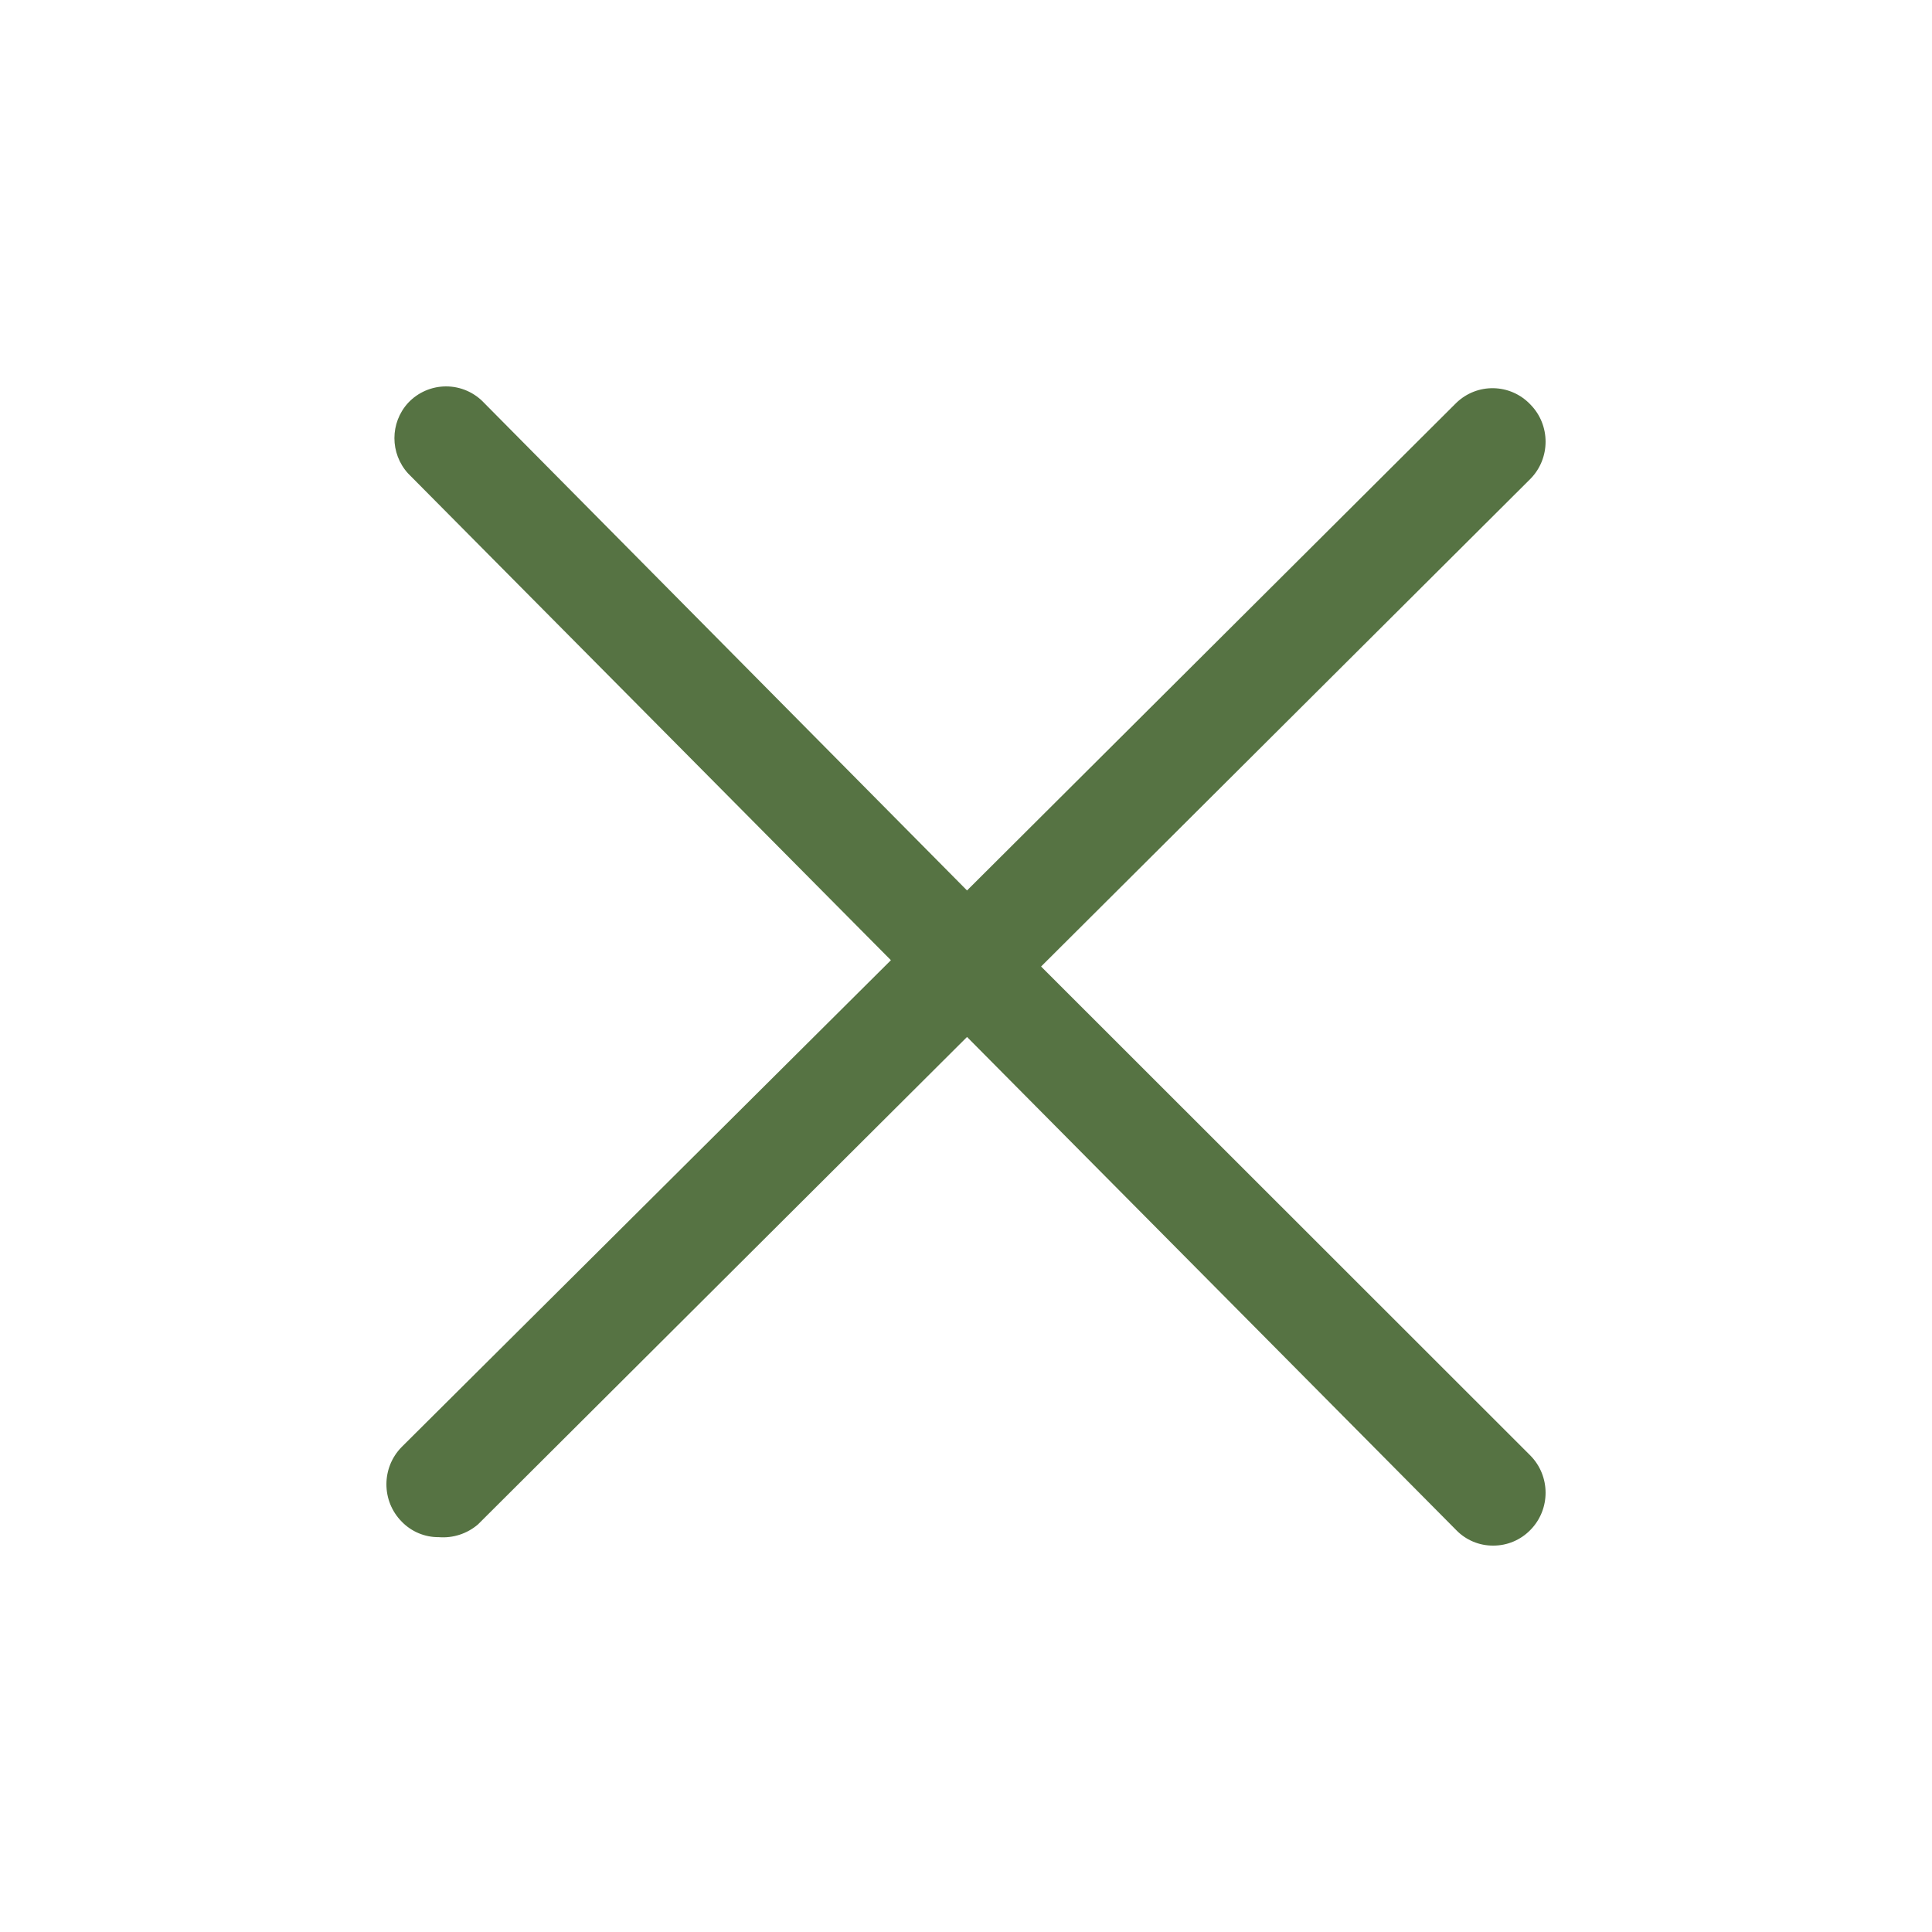 <svg width="30" height="30" viewBox="0 0 30 30" fill="none" xmlns="http://www.w3.org/2000/svg">
<path d="M16.166 15.008L23.762 7.438C24.079 7.118 24.079 6.599 23.762 6.279C23.45 5.953 22.936 5.943 22.612 6.257L15.016 13.827L7.518 6.257C7.365 6.093 7.151 6 6.927 6C6.703 6 6.489 6.093 6.336 6.257C6.054 6.566 6.054 7.041 6.336 7.351L13.834 14.91L6.238 22.468C5.921 22.789 5.921 23.308 6.238 23.628C6.389 23.784 6.597 23.871 6.813 23.869C7.034 23.887 7.252 23.816 7.421 23.672L15.016 16.102L22.612 23.759C22.763 23.915 22.971 24.002 23.187 24C23.403 24.001 23.61 23.914 23.762 23.759C24.079 23.439 24.079 22.92 23.762 22.6L16.166 15.008Z" fill="#567343"/>
</svg>
